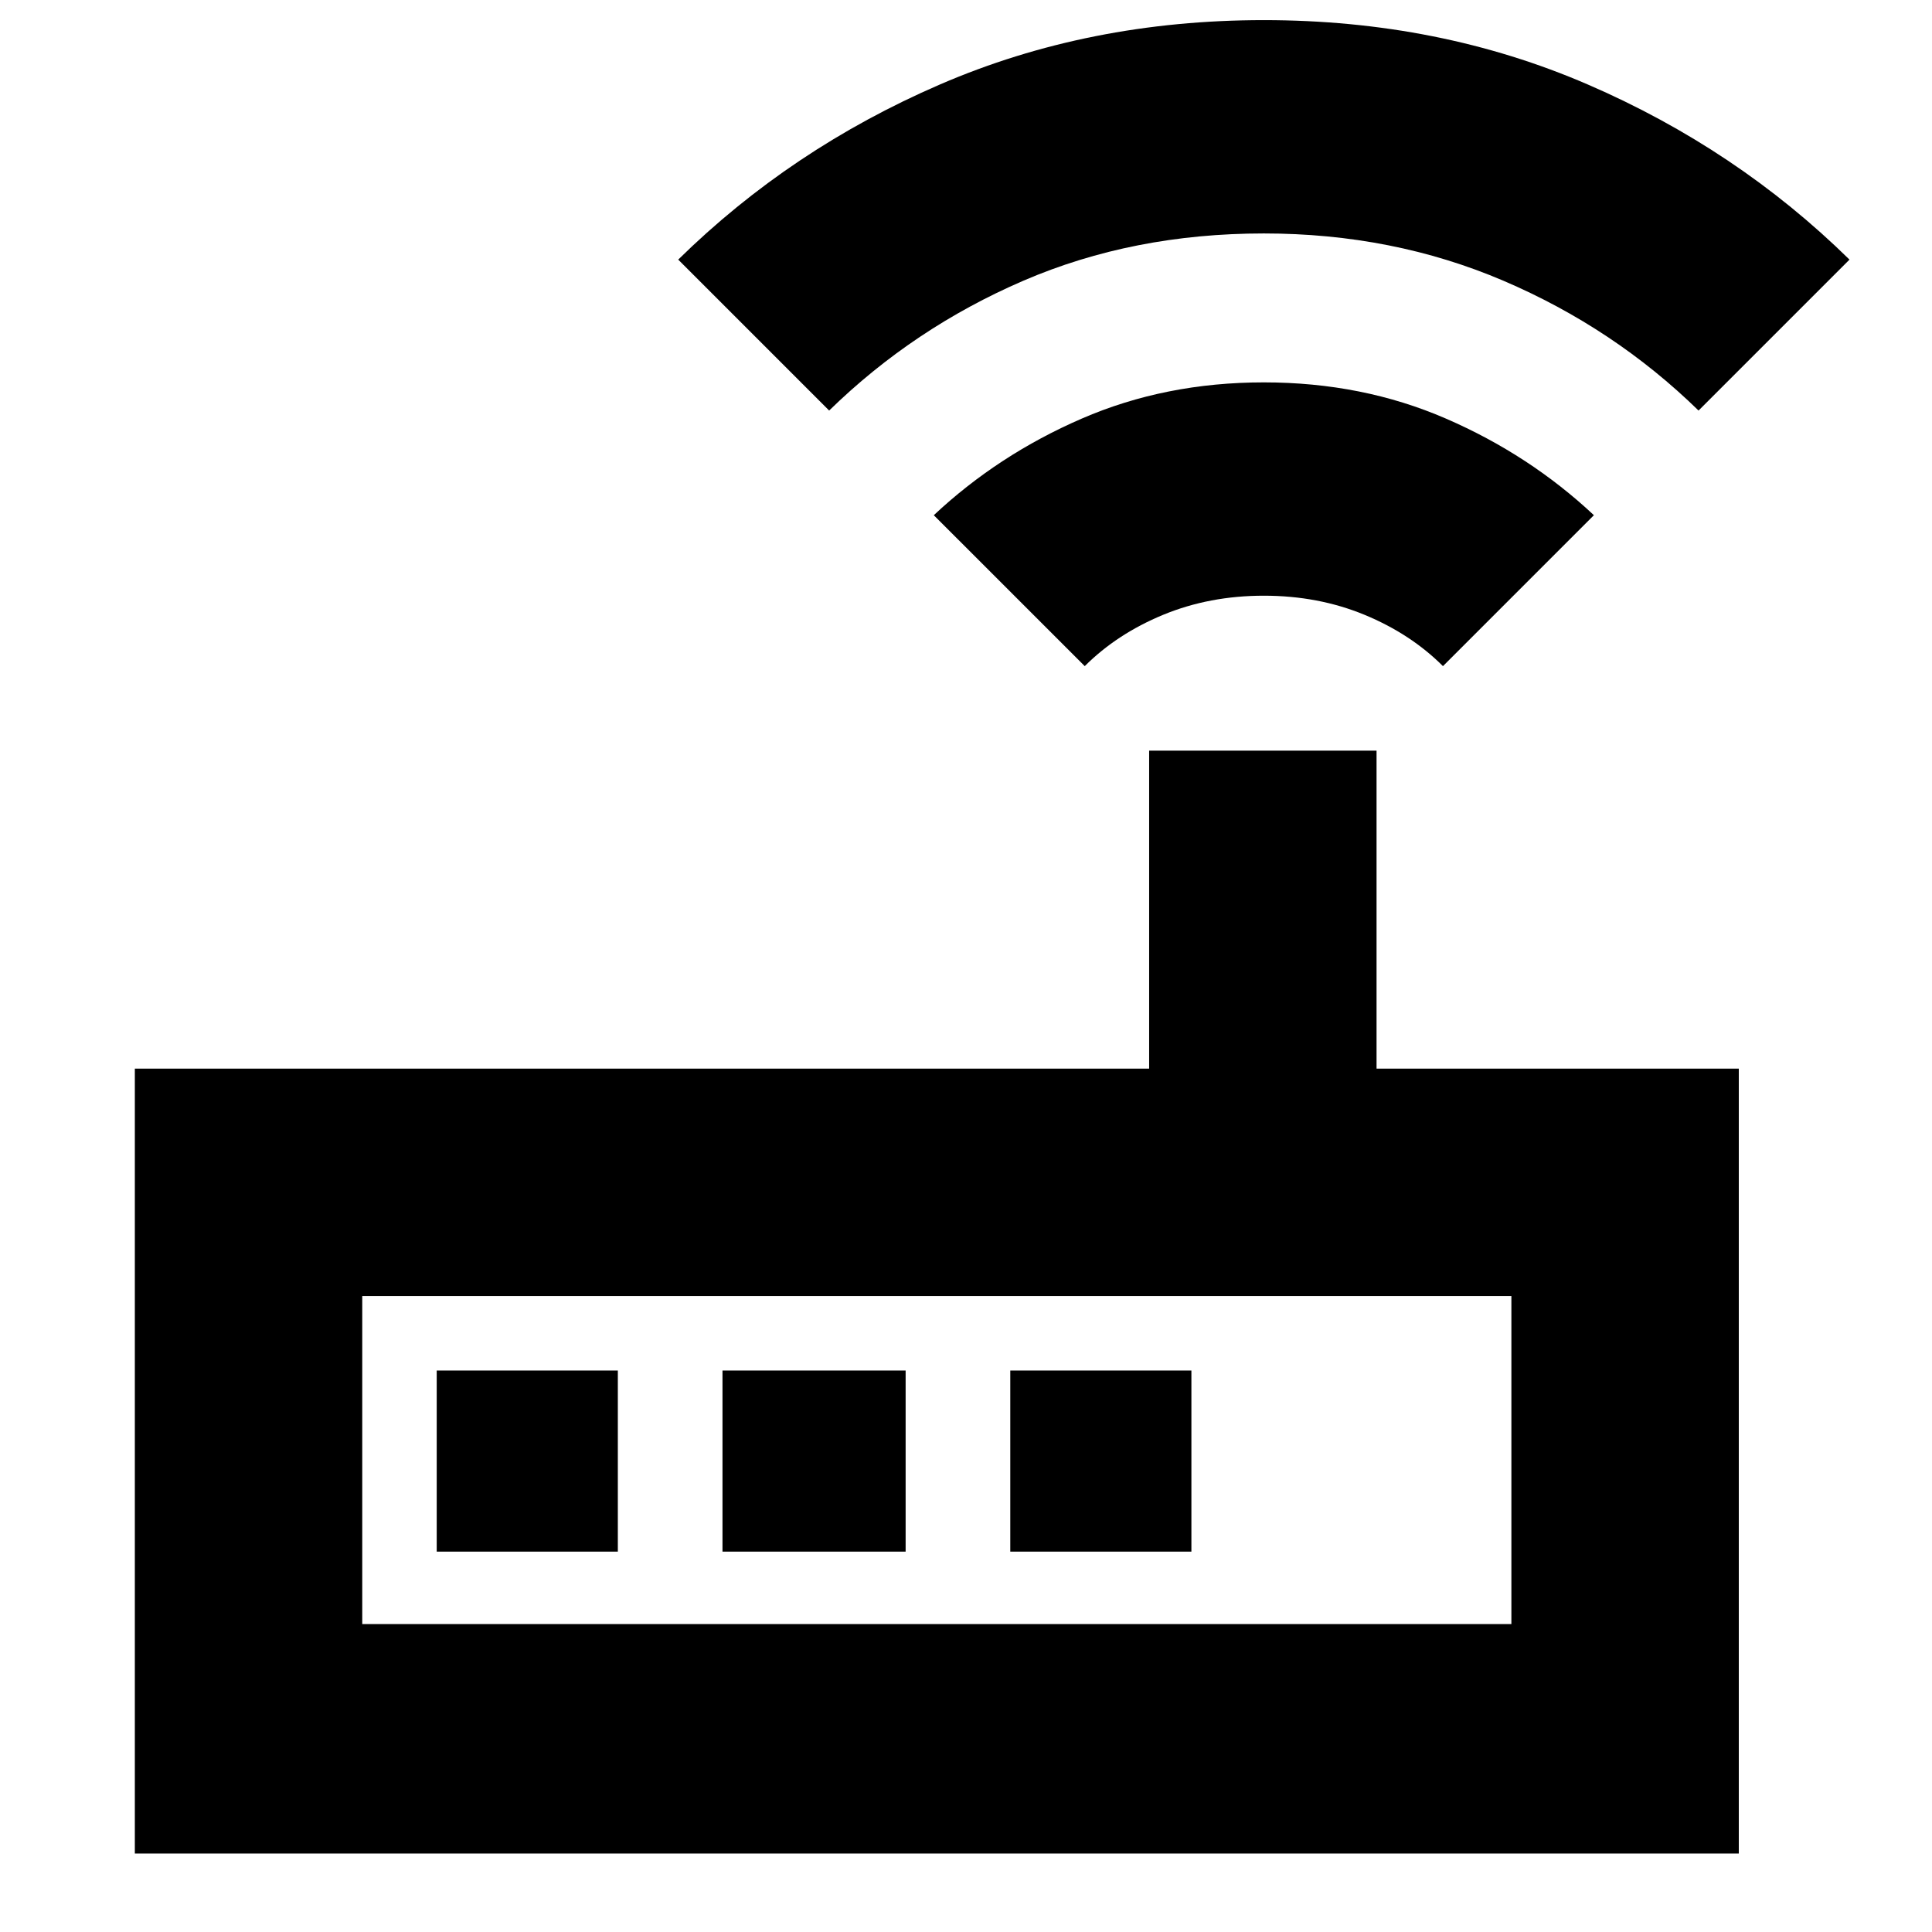 <svg xmlns="http://www.w3.org/2000/svg" height="24" width="24"><path d="M1.675 23.025v-9.75h12.6v-3.95H17.1v3.95h4.5v9.75Zm2.825-2.85h14.275V16.1H4.5Zm3.175-.9v-2.25h-2.25v2.25Zm1.3 0h2.275v-2.25H8.975Zm3.575 0h2.25v-2.25h-2.25Zm.925-11L11.6 6.4q.8-.75 1.838-1.2 1.037-.45 2.262-.45t2.262.45Q19 5.65 19.8 6.4l-1.875 1.875q-.4-.4-.975-.638-.575-.237-1.25-.237t-1.25.237q-.575.238-.975.638ZM10.3 5.1 8.425 3.225q1.4-1.375 3.25-2.175 1.85-.8 4.025-.8 2.175 0 4.025.8 1.85.8 3.25 2.175L21.1 5.1q-1.05-1.025-2.425-1.613Q17.3 2.9 15.7 2.9q-1.625 0-2.987.587Q11.35 4.075 10.3 5.1ZM4.5 20.175V16.1v4.075Z"/></svg>